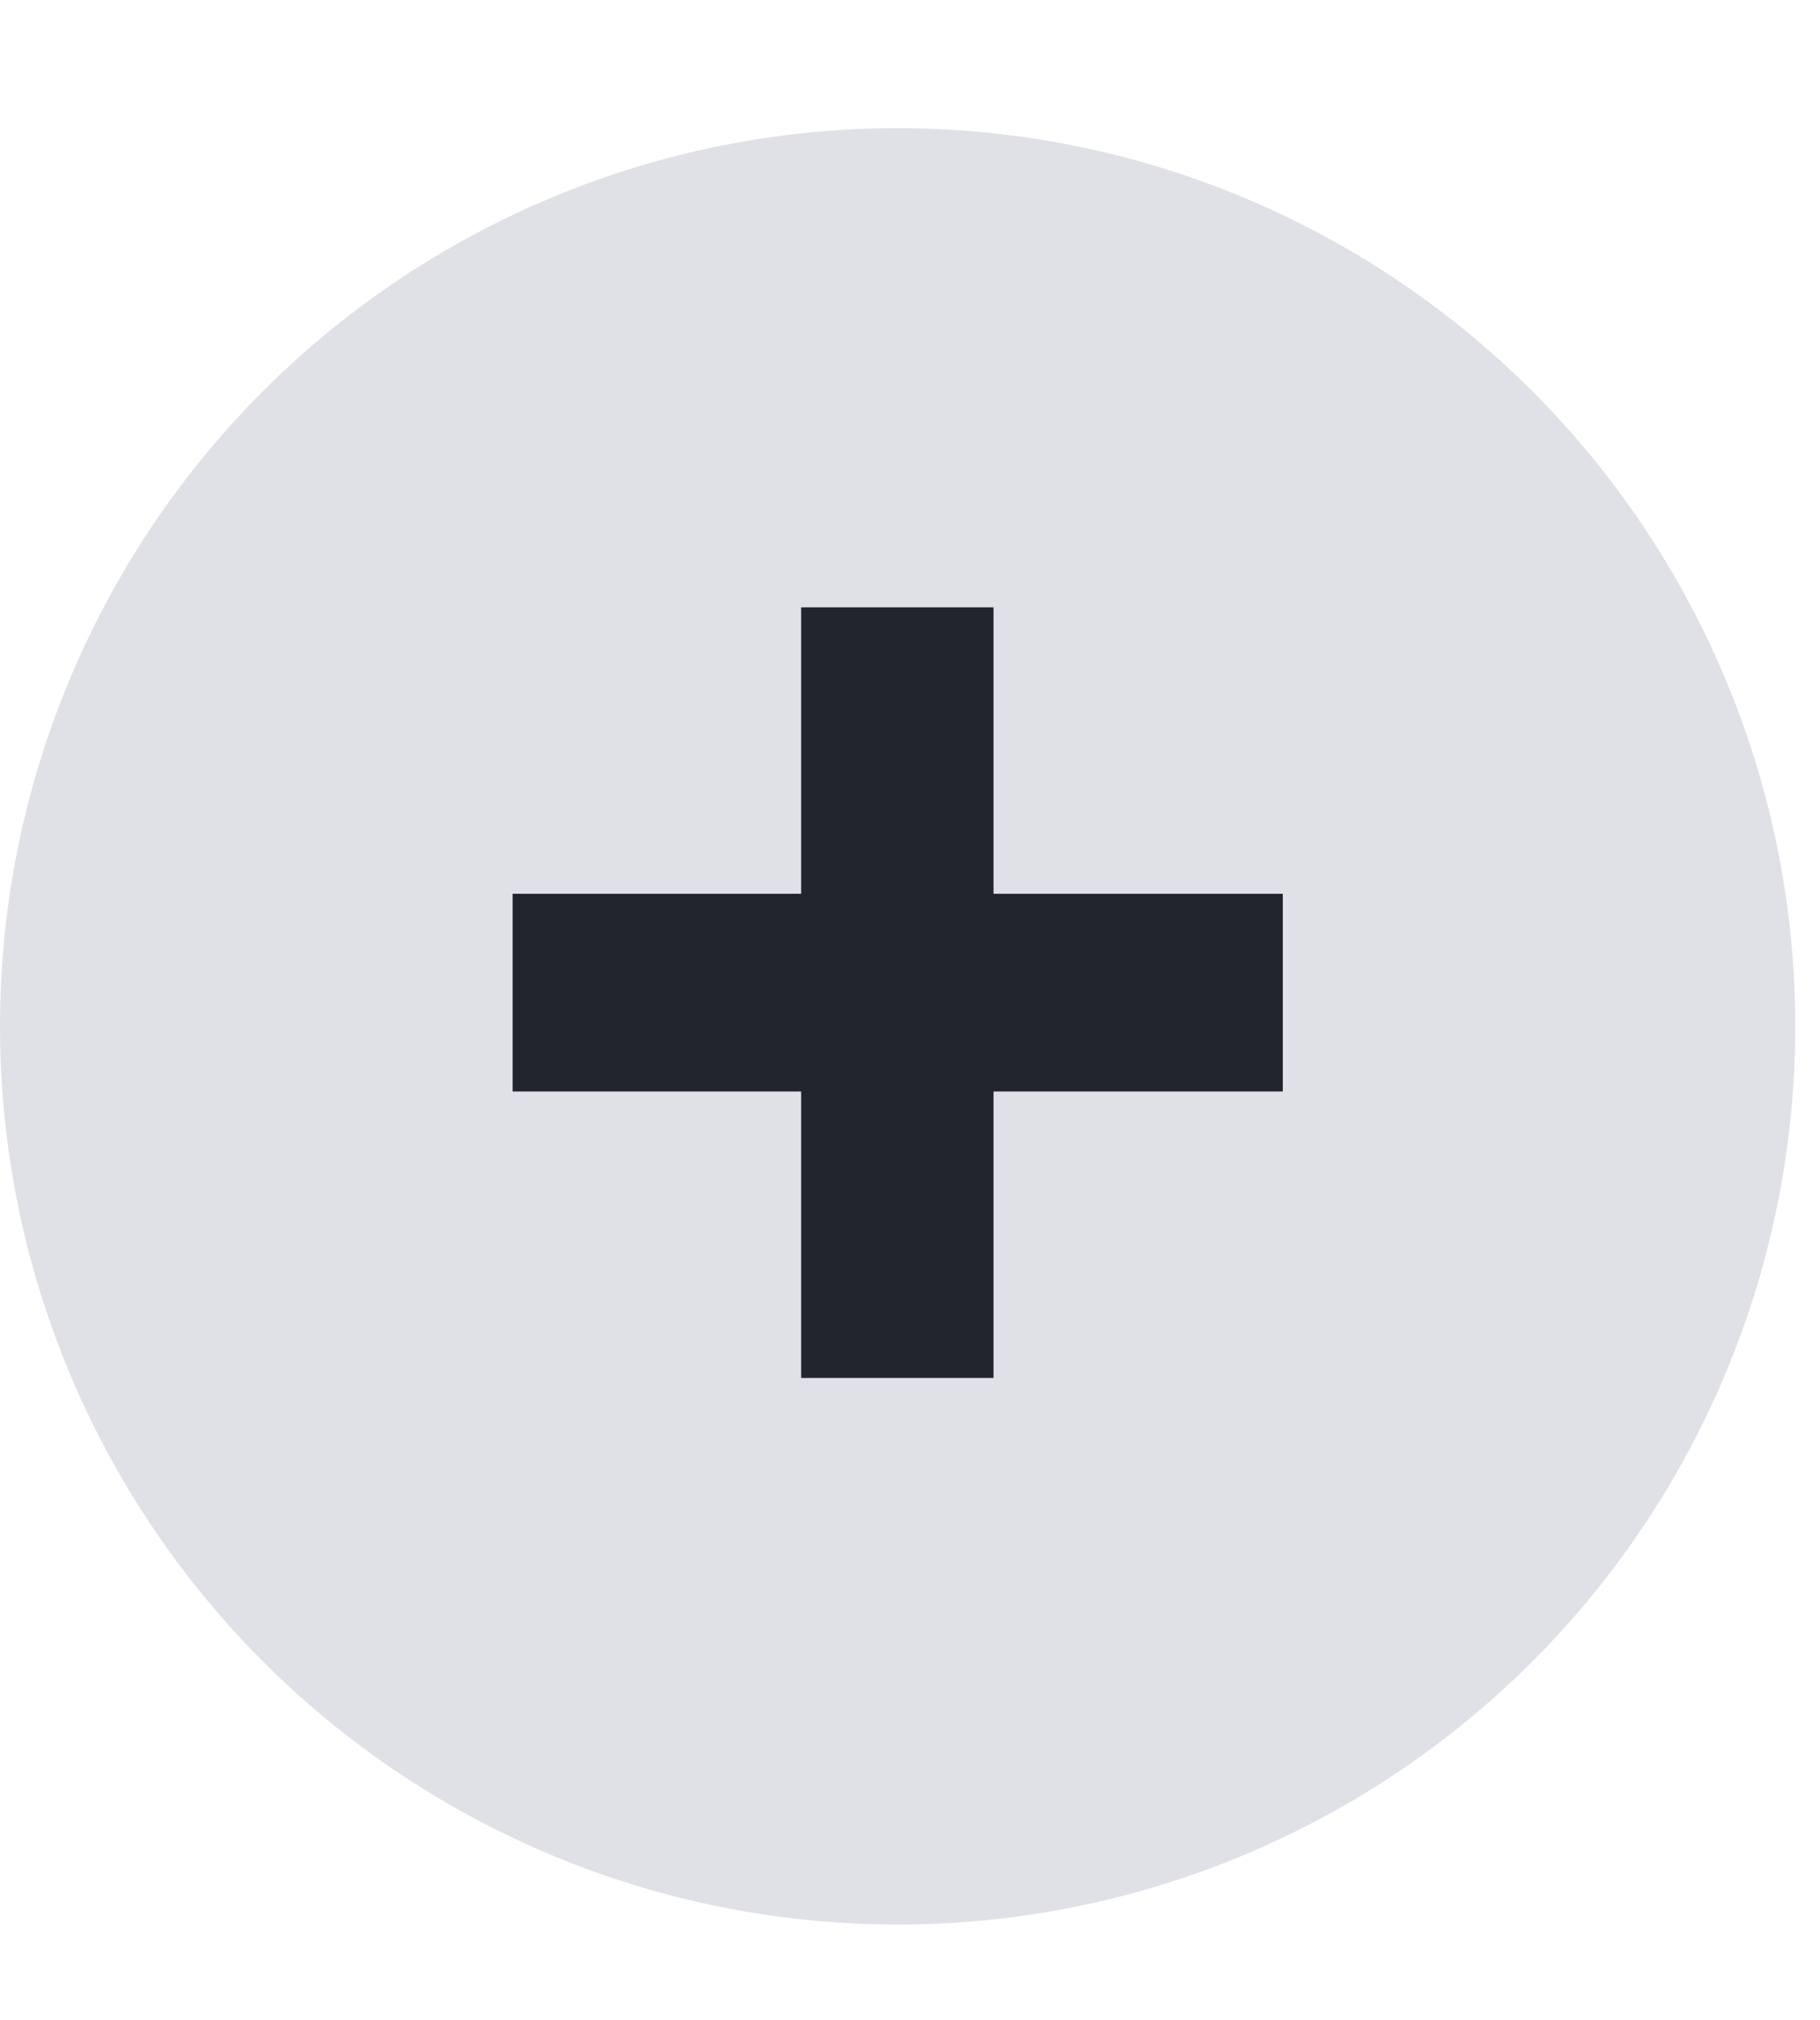 <svg width="64" height="71" viewBox="0 0 64 71" fill="none" xmlns="http://www.w3.org/2000/svg">
<circle cx="31.565" cy="36.069" r="31.565" fill="#DFE1E6"/>
<path d="M28.173 48.425V38.358H18.027V31.41H28.173V21.343H34.937V31.41H45.109V38.358H34.937V48.425H28.173Z" fill="#22252D"/>
</svg>
